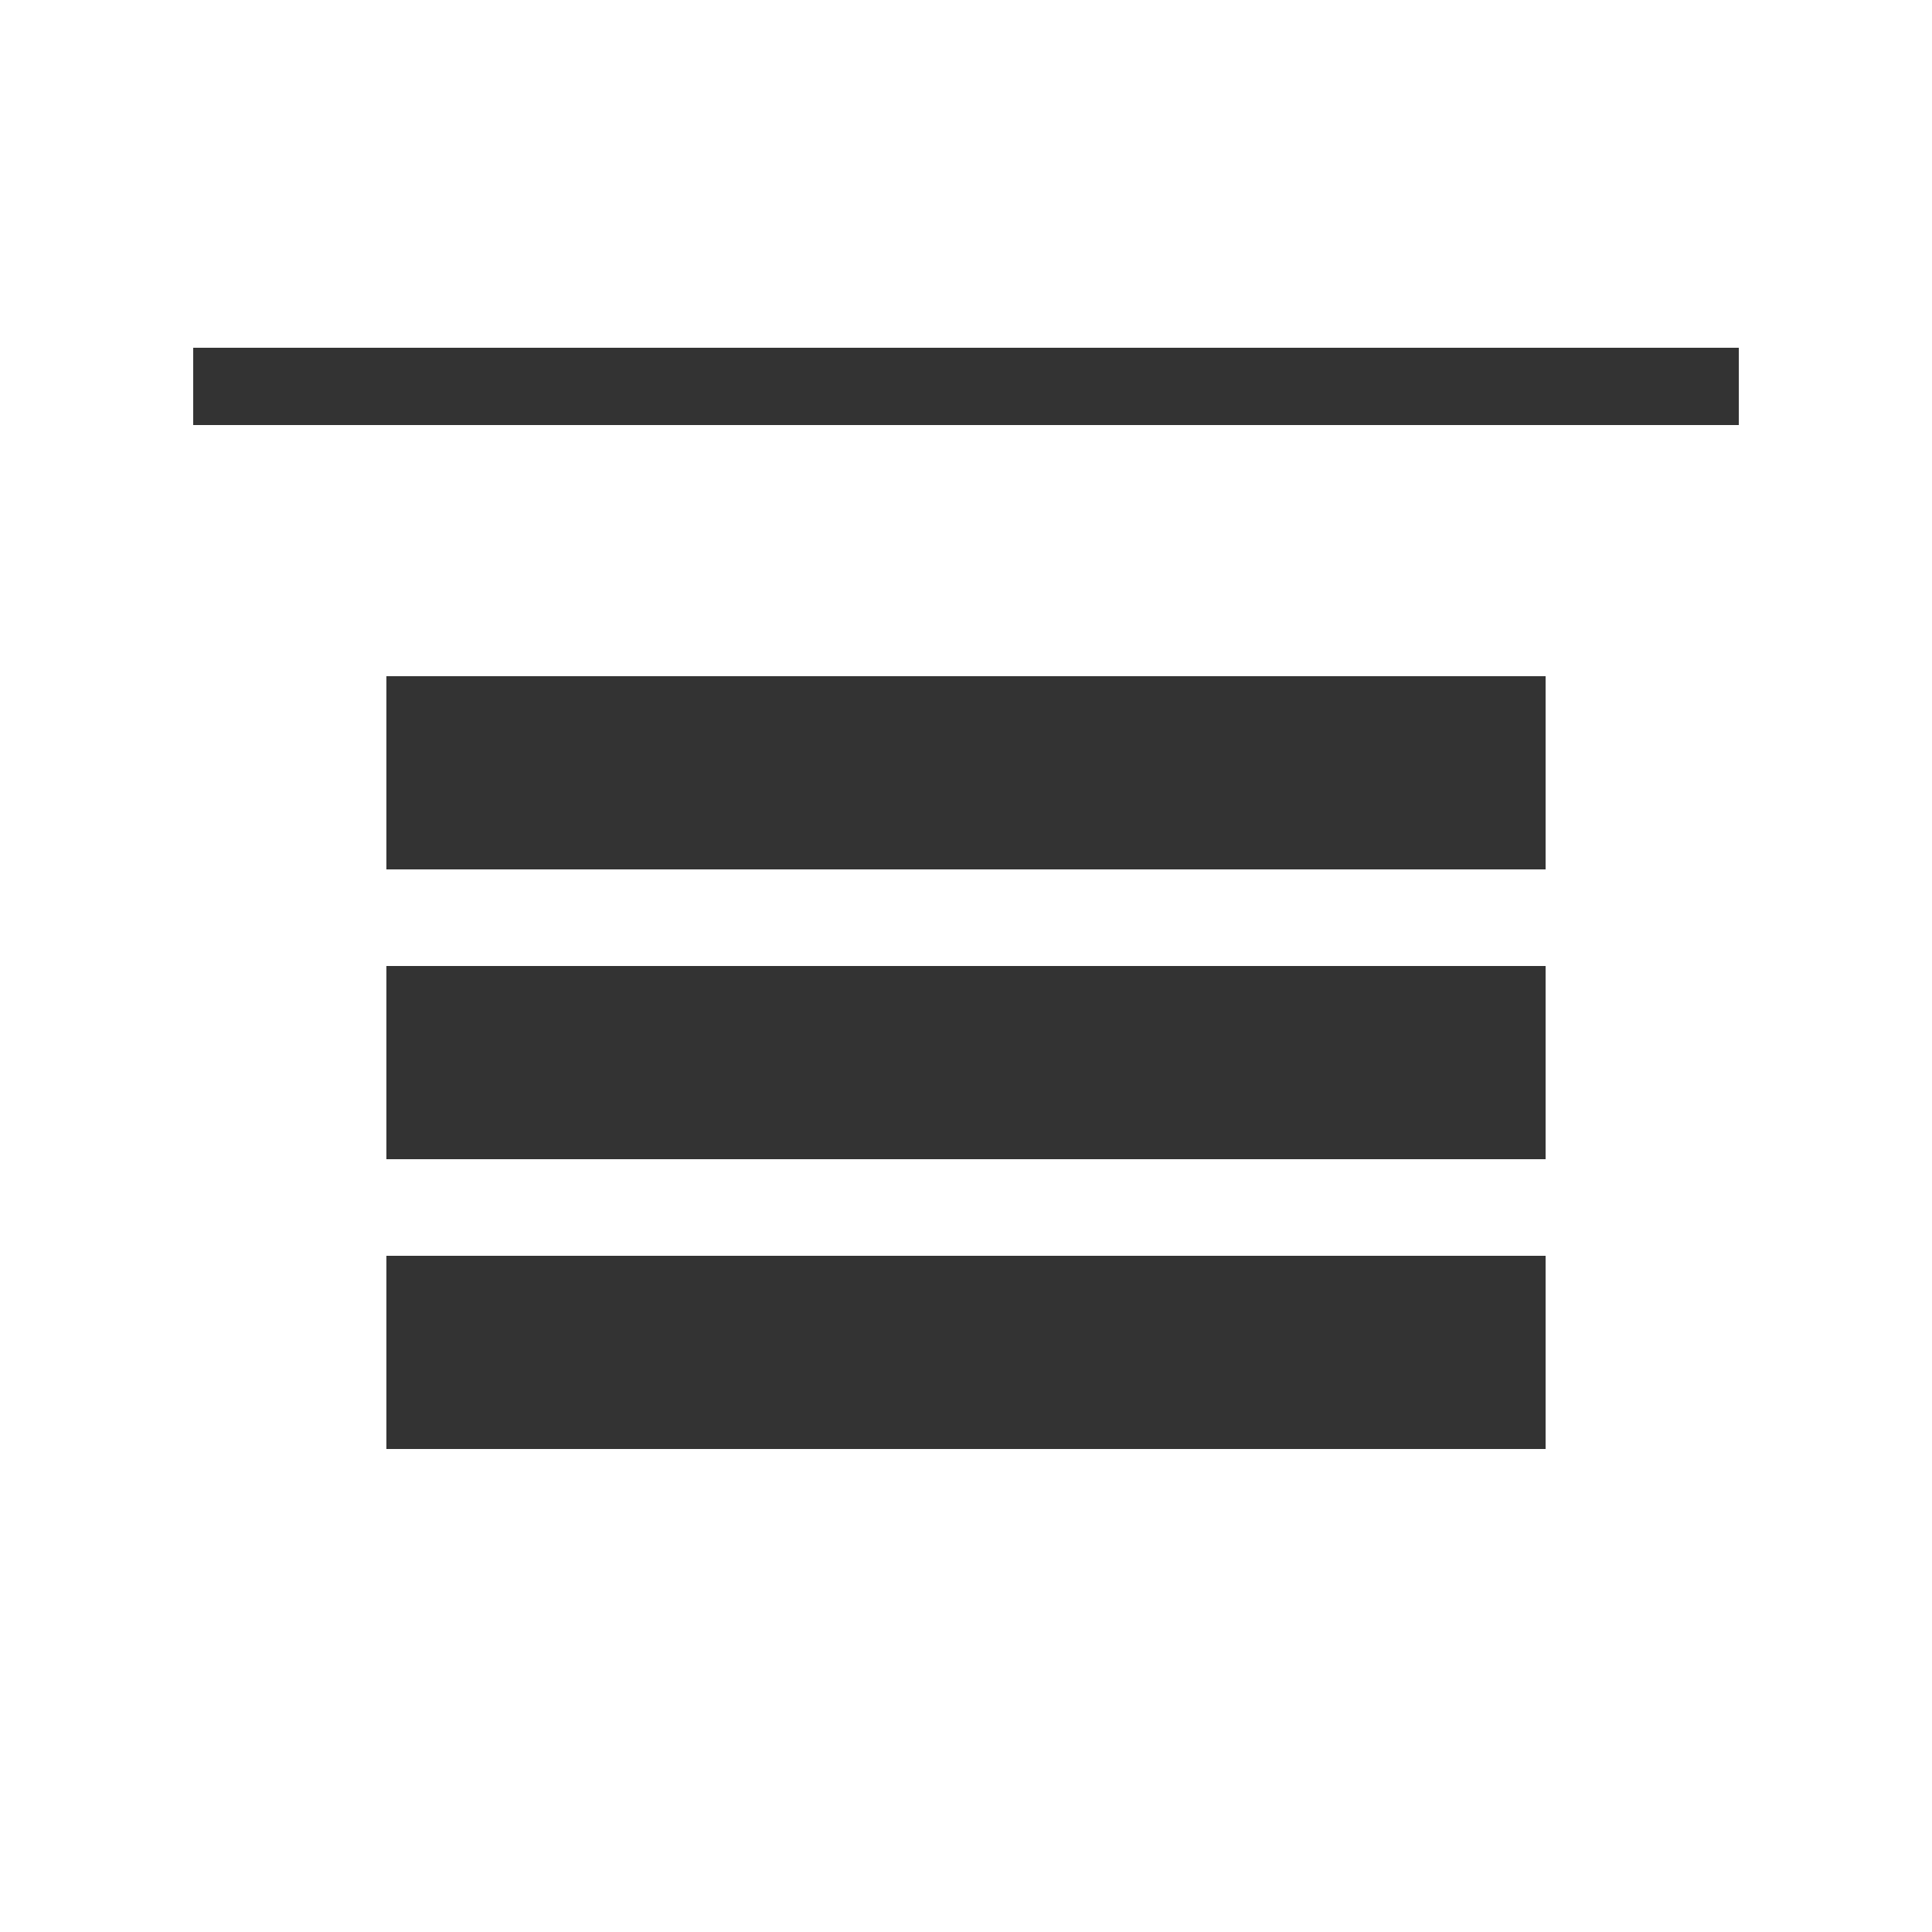 <svg xmlns="http://www.w3.org/2000/svg" width="100" height="100" viewBox="0 0 100 100">
  <rect x="20" y="35" width="60" height="10" fill="#333"/>
  <rect x="20" y="50" width="60" height="10" fill="#333"/>
  <rect x="20" y="65" width="60" height="10" fill="#333"/>
  <line x1="10" y1="20" x2="90" y2="20" stroke="#333" stroke-width="4"/>
</svg>
